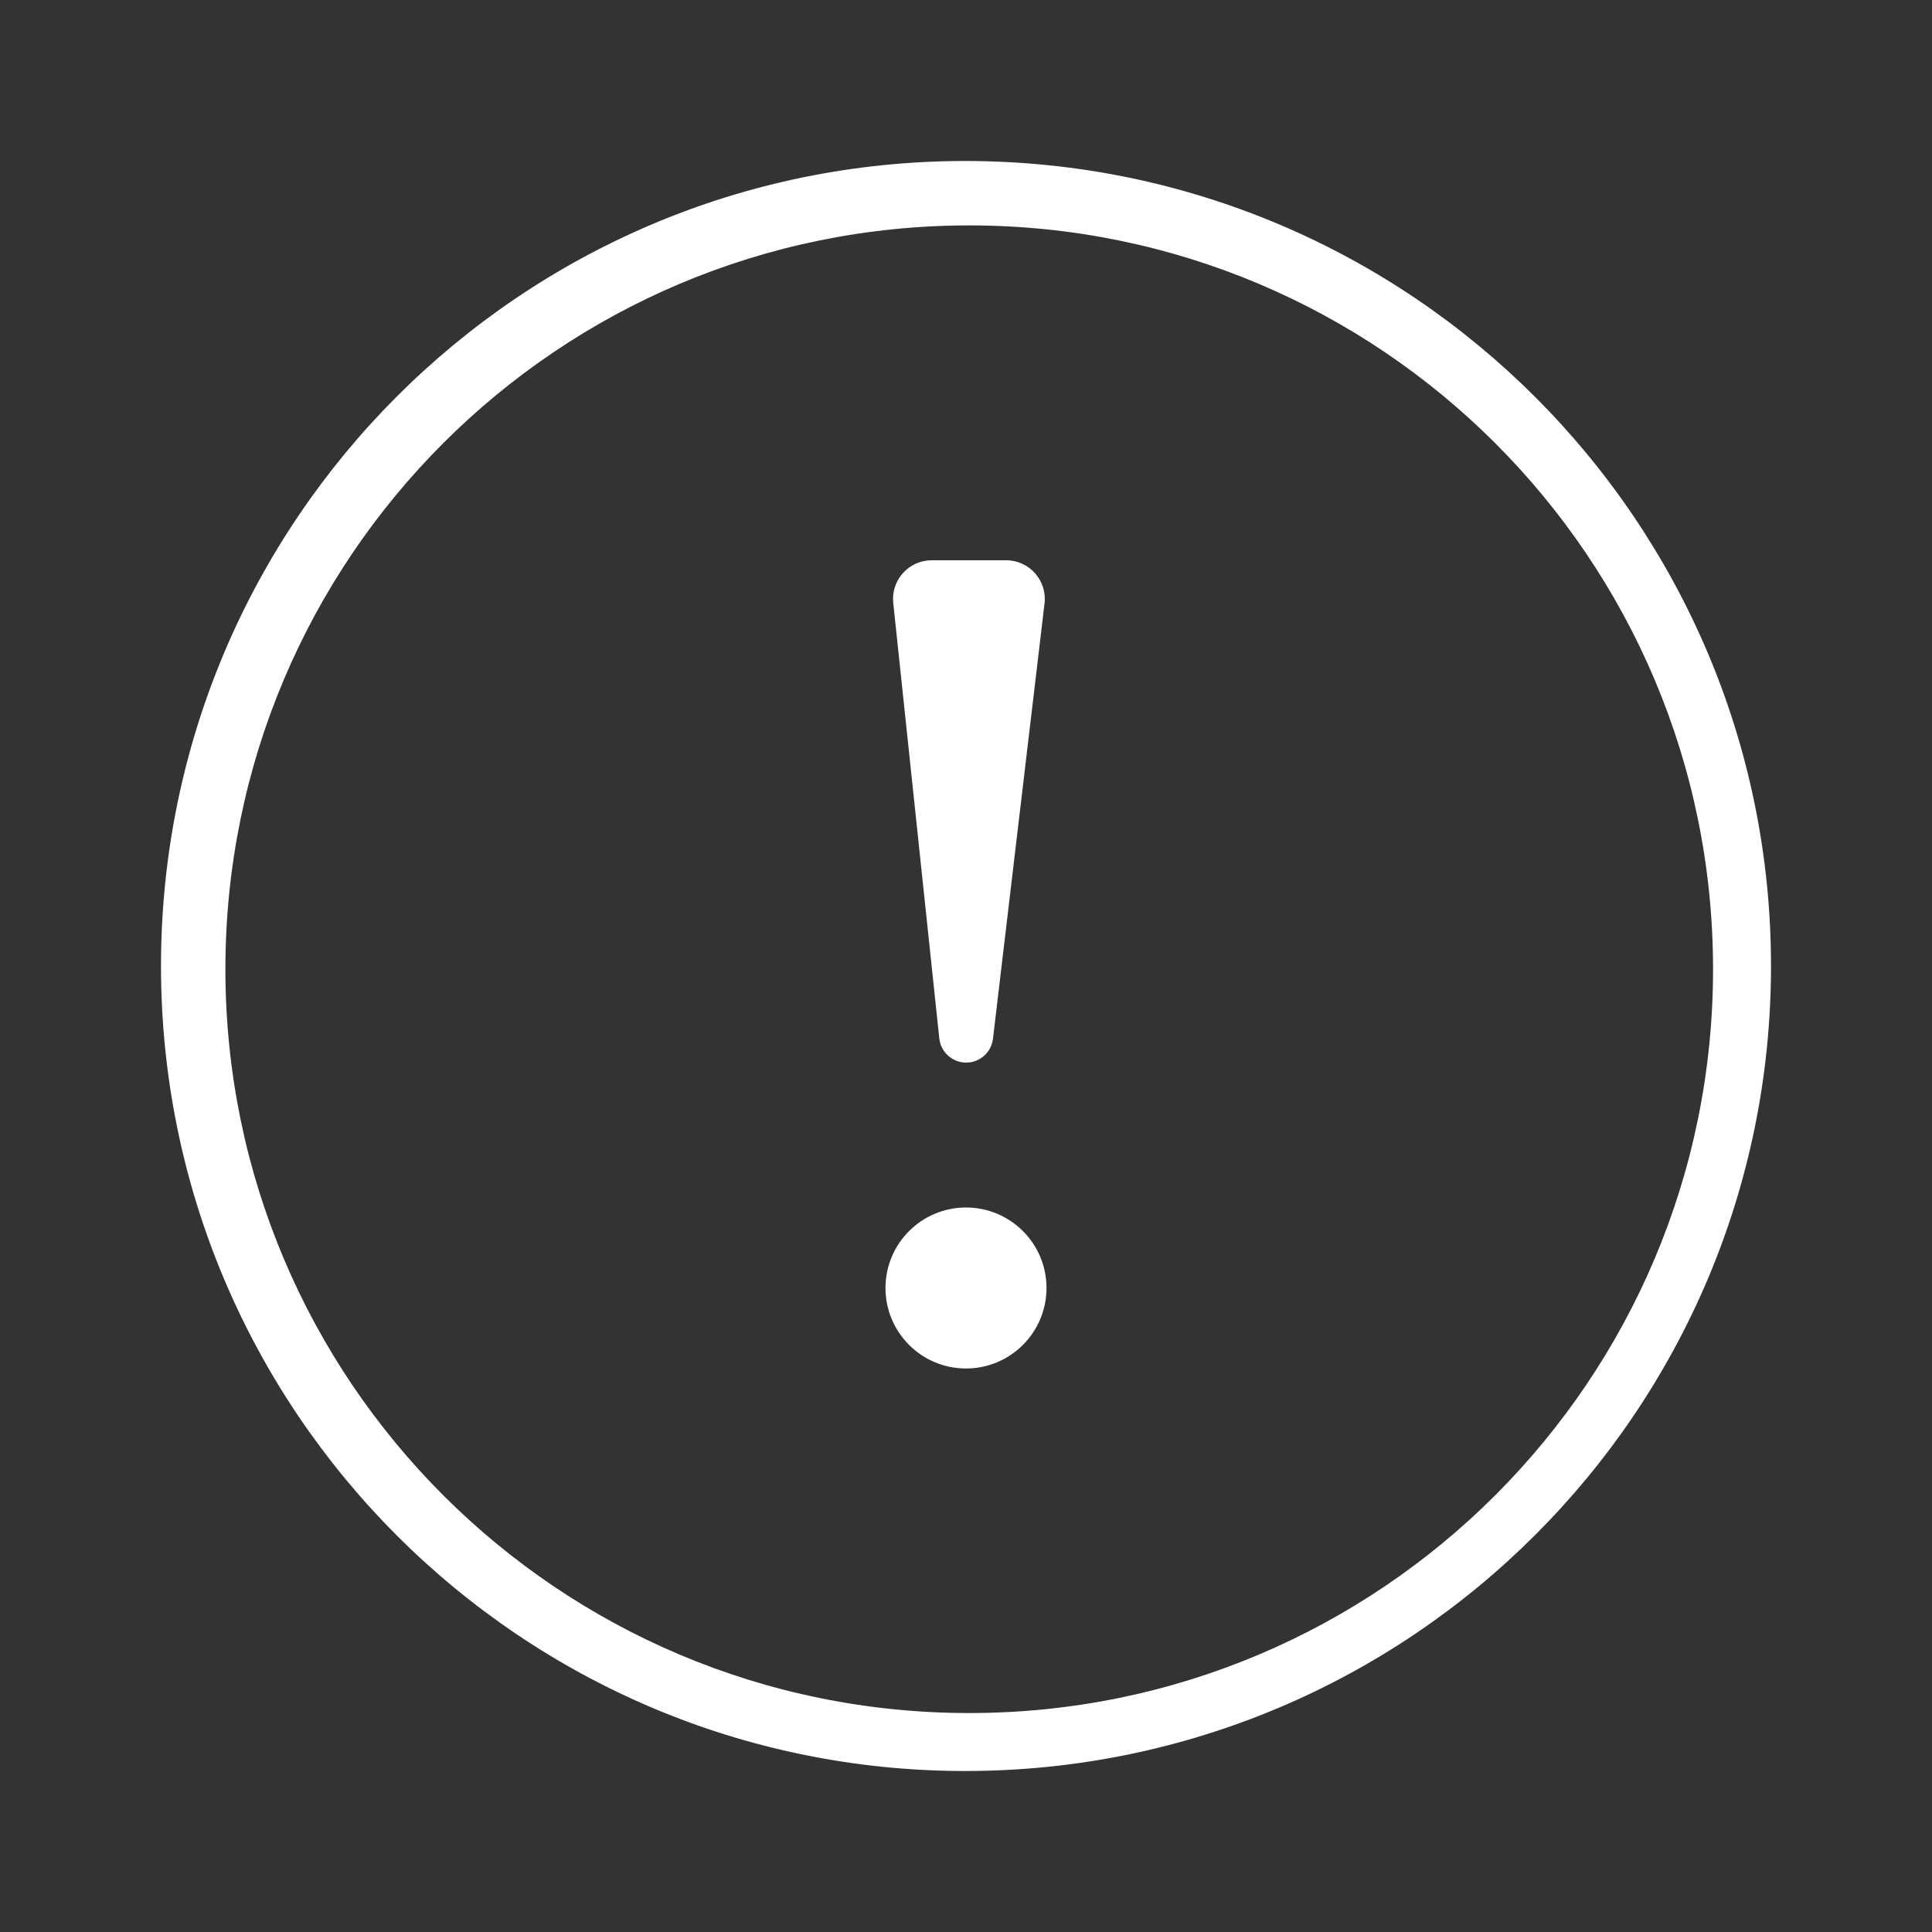 <svg width="100" height="100" viewBox="0 0 100 100" fill="none" xmlns="http://www.w3.org/2000/svg">
<rect x="0" y="0" width="100" height="100" fill="#333333" stroke="none"/>
<path fill-rule="evenodd" clip-rule="evenodd" d="M8.333 50C8.333 27 26.958 8.333 49.958 8.333C73 8.333 91.667 27 91.667 50C91.667 73 73 91.667 49.958 91.667C26.958 91.667 8.333 73 8.333 50ZM11.667 50.167C11.667 71.438 28.895 88.667 50.167 88.667C71.438 88.667 88.667 71.438 88.667 50.167C88.667 28.895 71.438 11.667 50.167 11.667C28.895 11.667 11.667 28.895 11.667 50.167Z" fill="white"/>
<path d="M45.833 66.667C45.833 64.365 47.699 62.5 50 62.5V62.5C52.301 62.5 54.167 64.365 54.167 66.667V66.667C54.167 68.968 52.301 70.833 50 70.833V70.833C47.699 70.833 45.833 68.968 45.833 66.667V66.667Z" fill="white"/>
<path d="M46.234 31.21C46.109 30.029 47.035 29 48.223 29H52.079C53.277 29 54.206 30.046 54.065 31.235L51.396 53.767C51.313 54.47 50.716 55 50.008 55V55C49.293 55 48.693 54.46 48.618 53.749L46.234 31.21Z" fill="white"/>
</svg>
